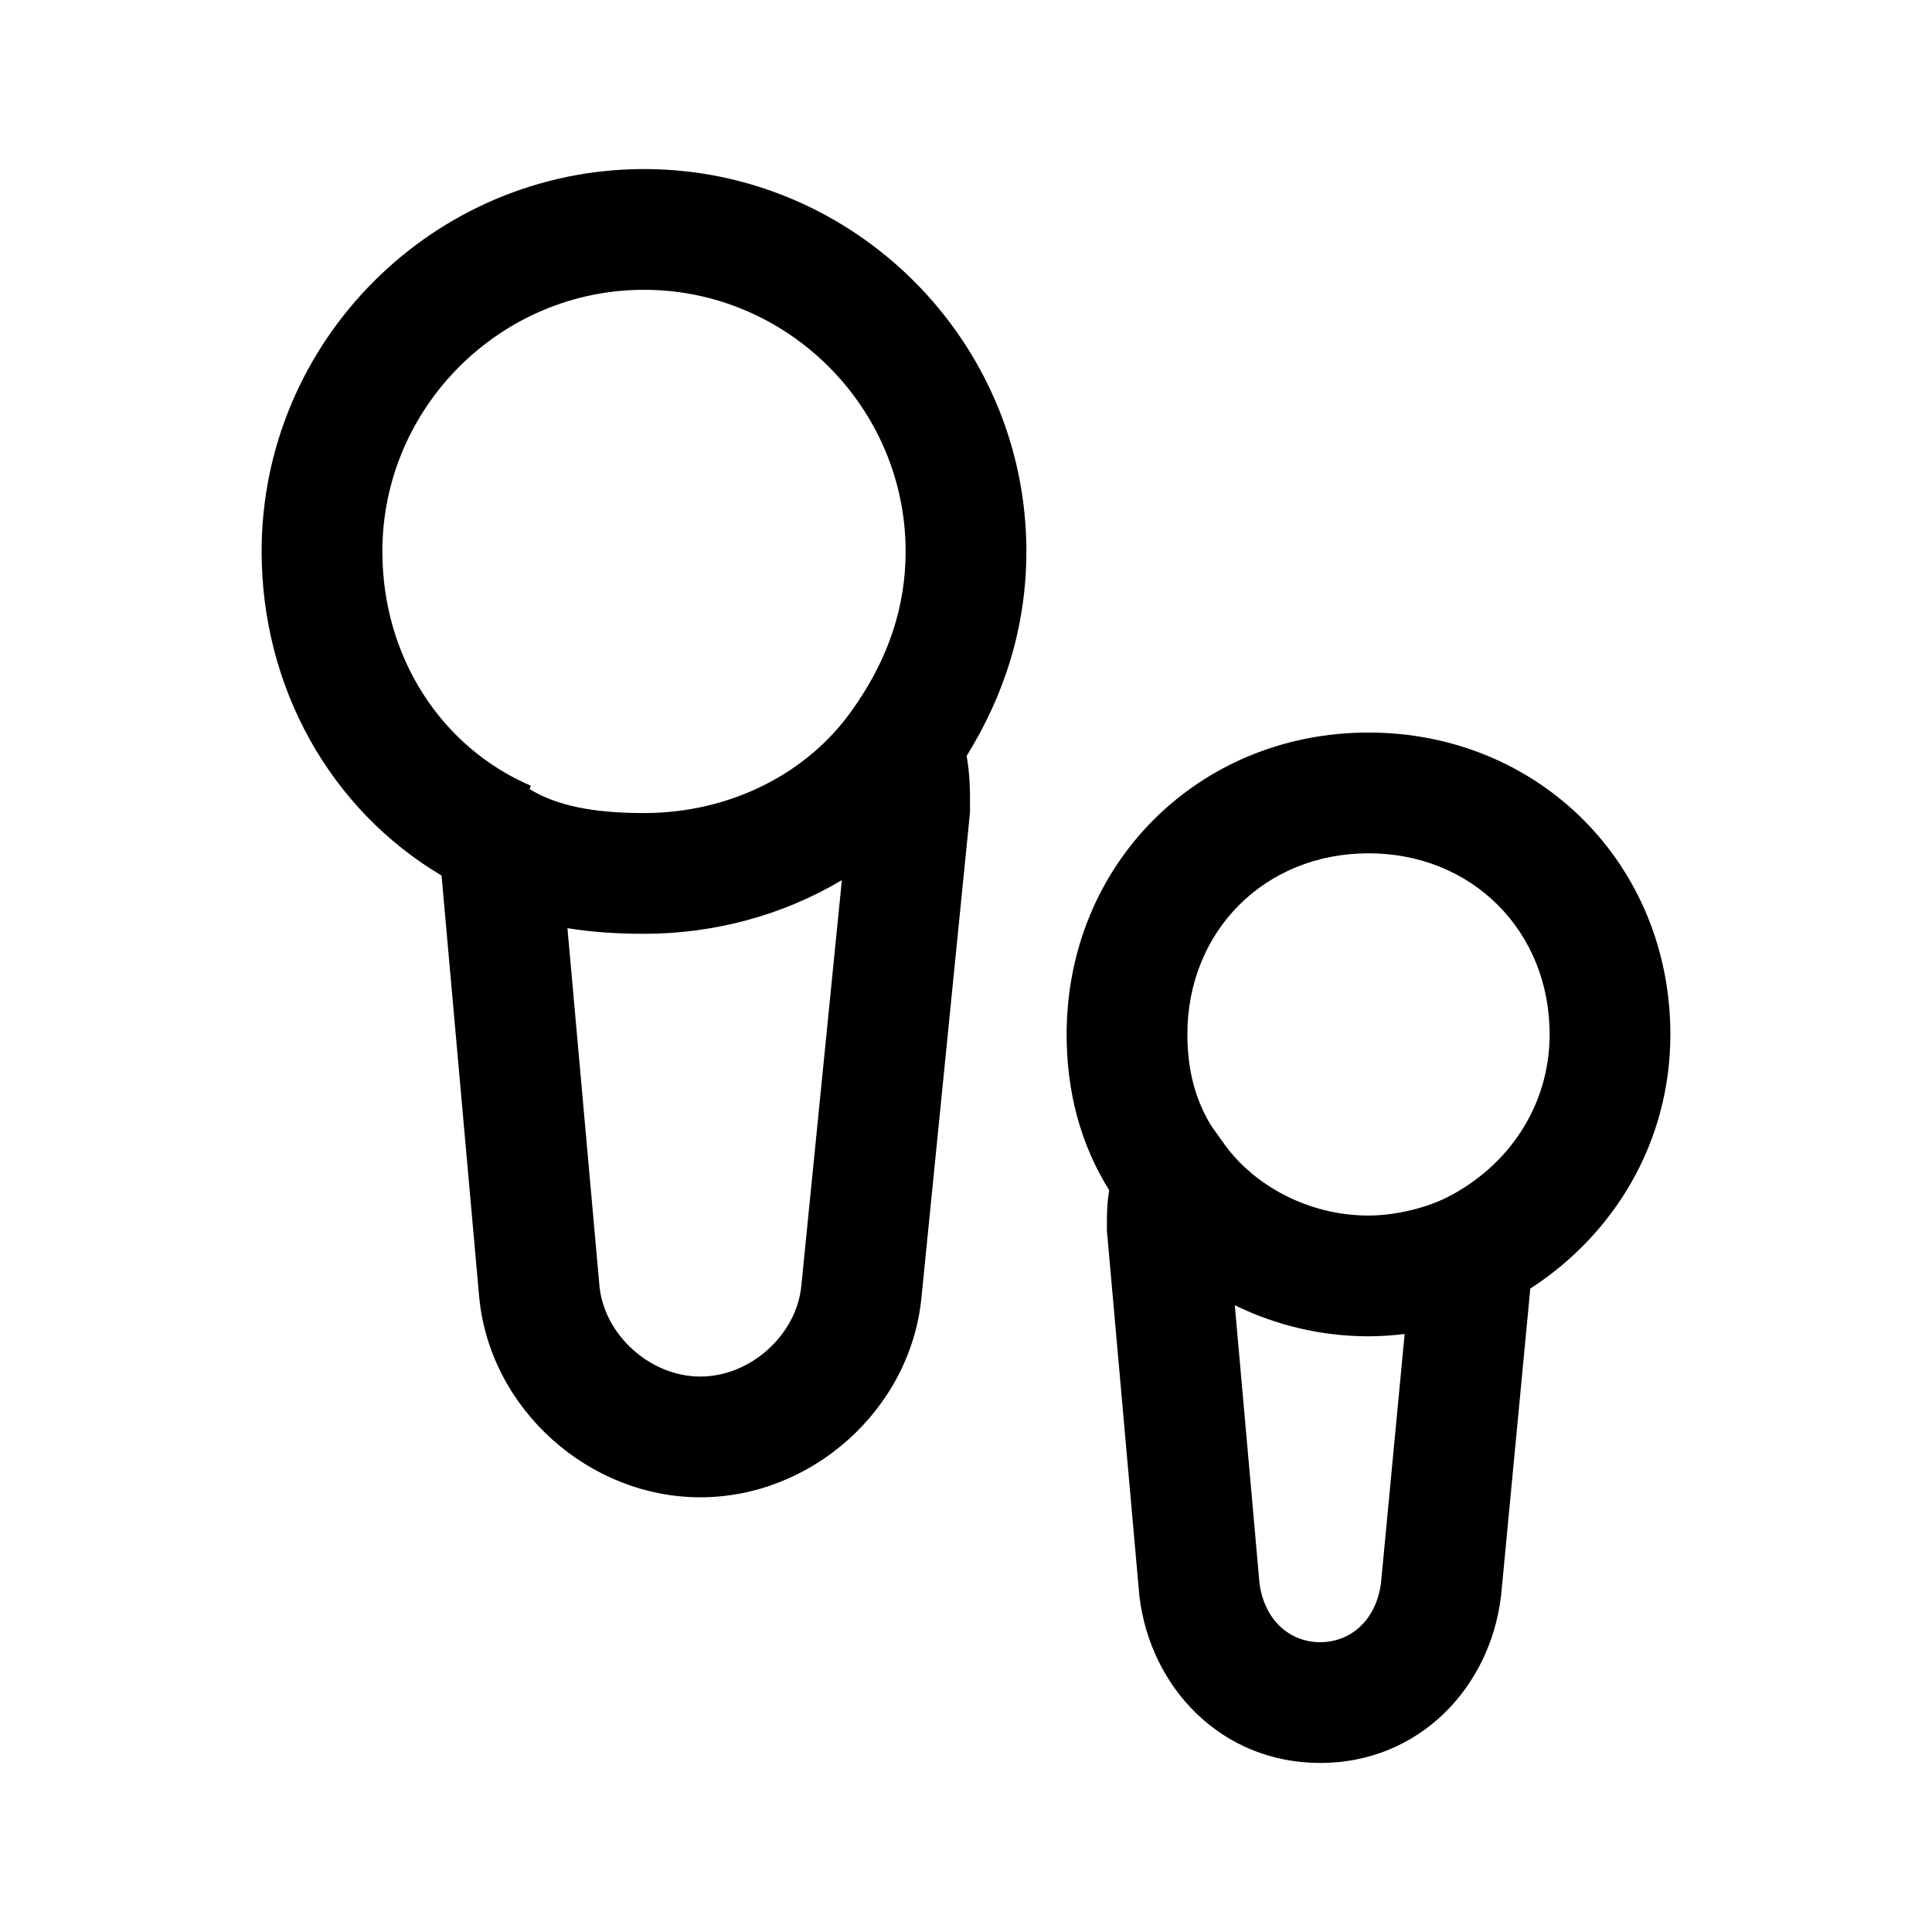 <svg width="24" height="24" viewBox="0 0 24 24" fill="none" xmlns="http://www.w3.org/2000/svg">
<path fill-rule="evenodd" clip-rule="evenodd" d="M8 2.1C5.386 2.1 3.25 4.236 3.25 6.85C3.25 8.533 4.099 10.054 5.485 10.876L5.953 16.117L5.954 16.125C6.093 17.514 7.321 18.6 8.7 18.6C10.079 18.6 11.307 17.514 11.446 16.125L12.05 10.088L12.05 10.032C12.05 9.83 12.05 9.627 12.008 9.39C12.469 8.648 12.75 7.799 12.75 6.85C12.75 4.236 10.614 2.1 8 2.1ZM10.637 8.747L10.59 8.814L10.586 8.82C10.036 9.605 9.074 10.1 8 10.1C7.361 10.1 6.918 10.007 6.586 9.807L6.578 9.802L6.595 9.761C5.486 9.285 4.75 8.167 4.75 6.85C4.75 5.064 6.214 3.6 8 3.6C9.786 3.6 11.25 5.064 11.25 6.85C11.25 7.545 11.03 8.173 10.637 8.747ZM8 11.6C8.881 11.6 9.732 11.366 10.458 10.933L9.954 15.976C9.893 16.586 9.321 17.1 8.7 17.1C8.08 17.1 7.509 16.588 7.447 15.979L7.049 11.53C7.361 11.581 7.68 11.6 8 11.6ZM13.25 12.85C13.25 10.736 14.886 9.1 17 9.1C19.114 9.1 20.75 10.736 20.75 12.85C20.75 14.201 20.041 15.342 19.01 16.007L18.646 19.832L18.644 19.843C18.504 20.967 17.628 21.9 16.4 21.9C15.172 21.9 14.296 20.967 14.156 19.843L14.154 19.83L13.75 15.283V15.25L13.75 15.222C13.75 15.118 13.749 14.964 13.779 14.786C13.422 14.215 13.25 13.562 13.25 12.85ZM15.049 13.989L15.21 14.214C15.57 14.717 16.243 15.1 17 15.1C17.297 15.1 17.68 15.021 17.965 14.879L17.97 14.877C18.736 14.491 19.25 13.739 19.25 12.85C19.25 11.564 18.286 10.6 17 10.6C15.714 10.6 14.75 11.564 14.75 12.85C14.75 13.301 14.854 13.673 15.049 13.989ZM15.646 19.669L15.339 16.214C15.839 16.459 16.406 16.6 17 16.6C17.142 16.6 17.294 16.59 17.449 16.571L17.155 19.667C17.092 20.137 16.77 20.4 16.4 20.4C16.031 20.4 15.709 20.137 15.646 19.669Z" fill="black"/>
</svg>
